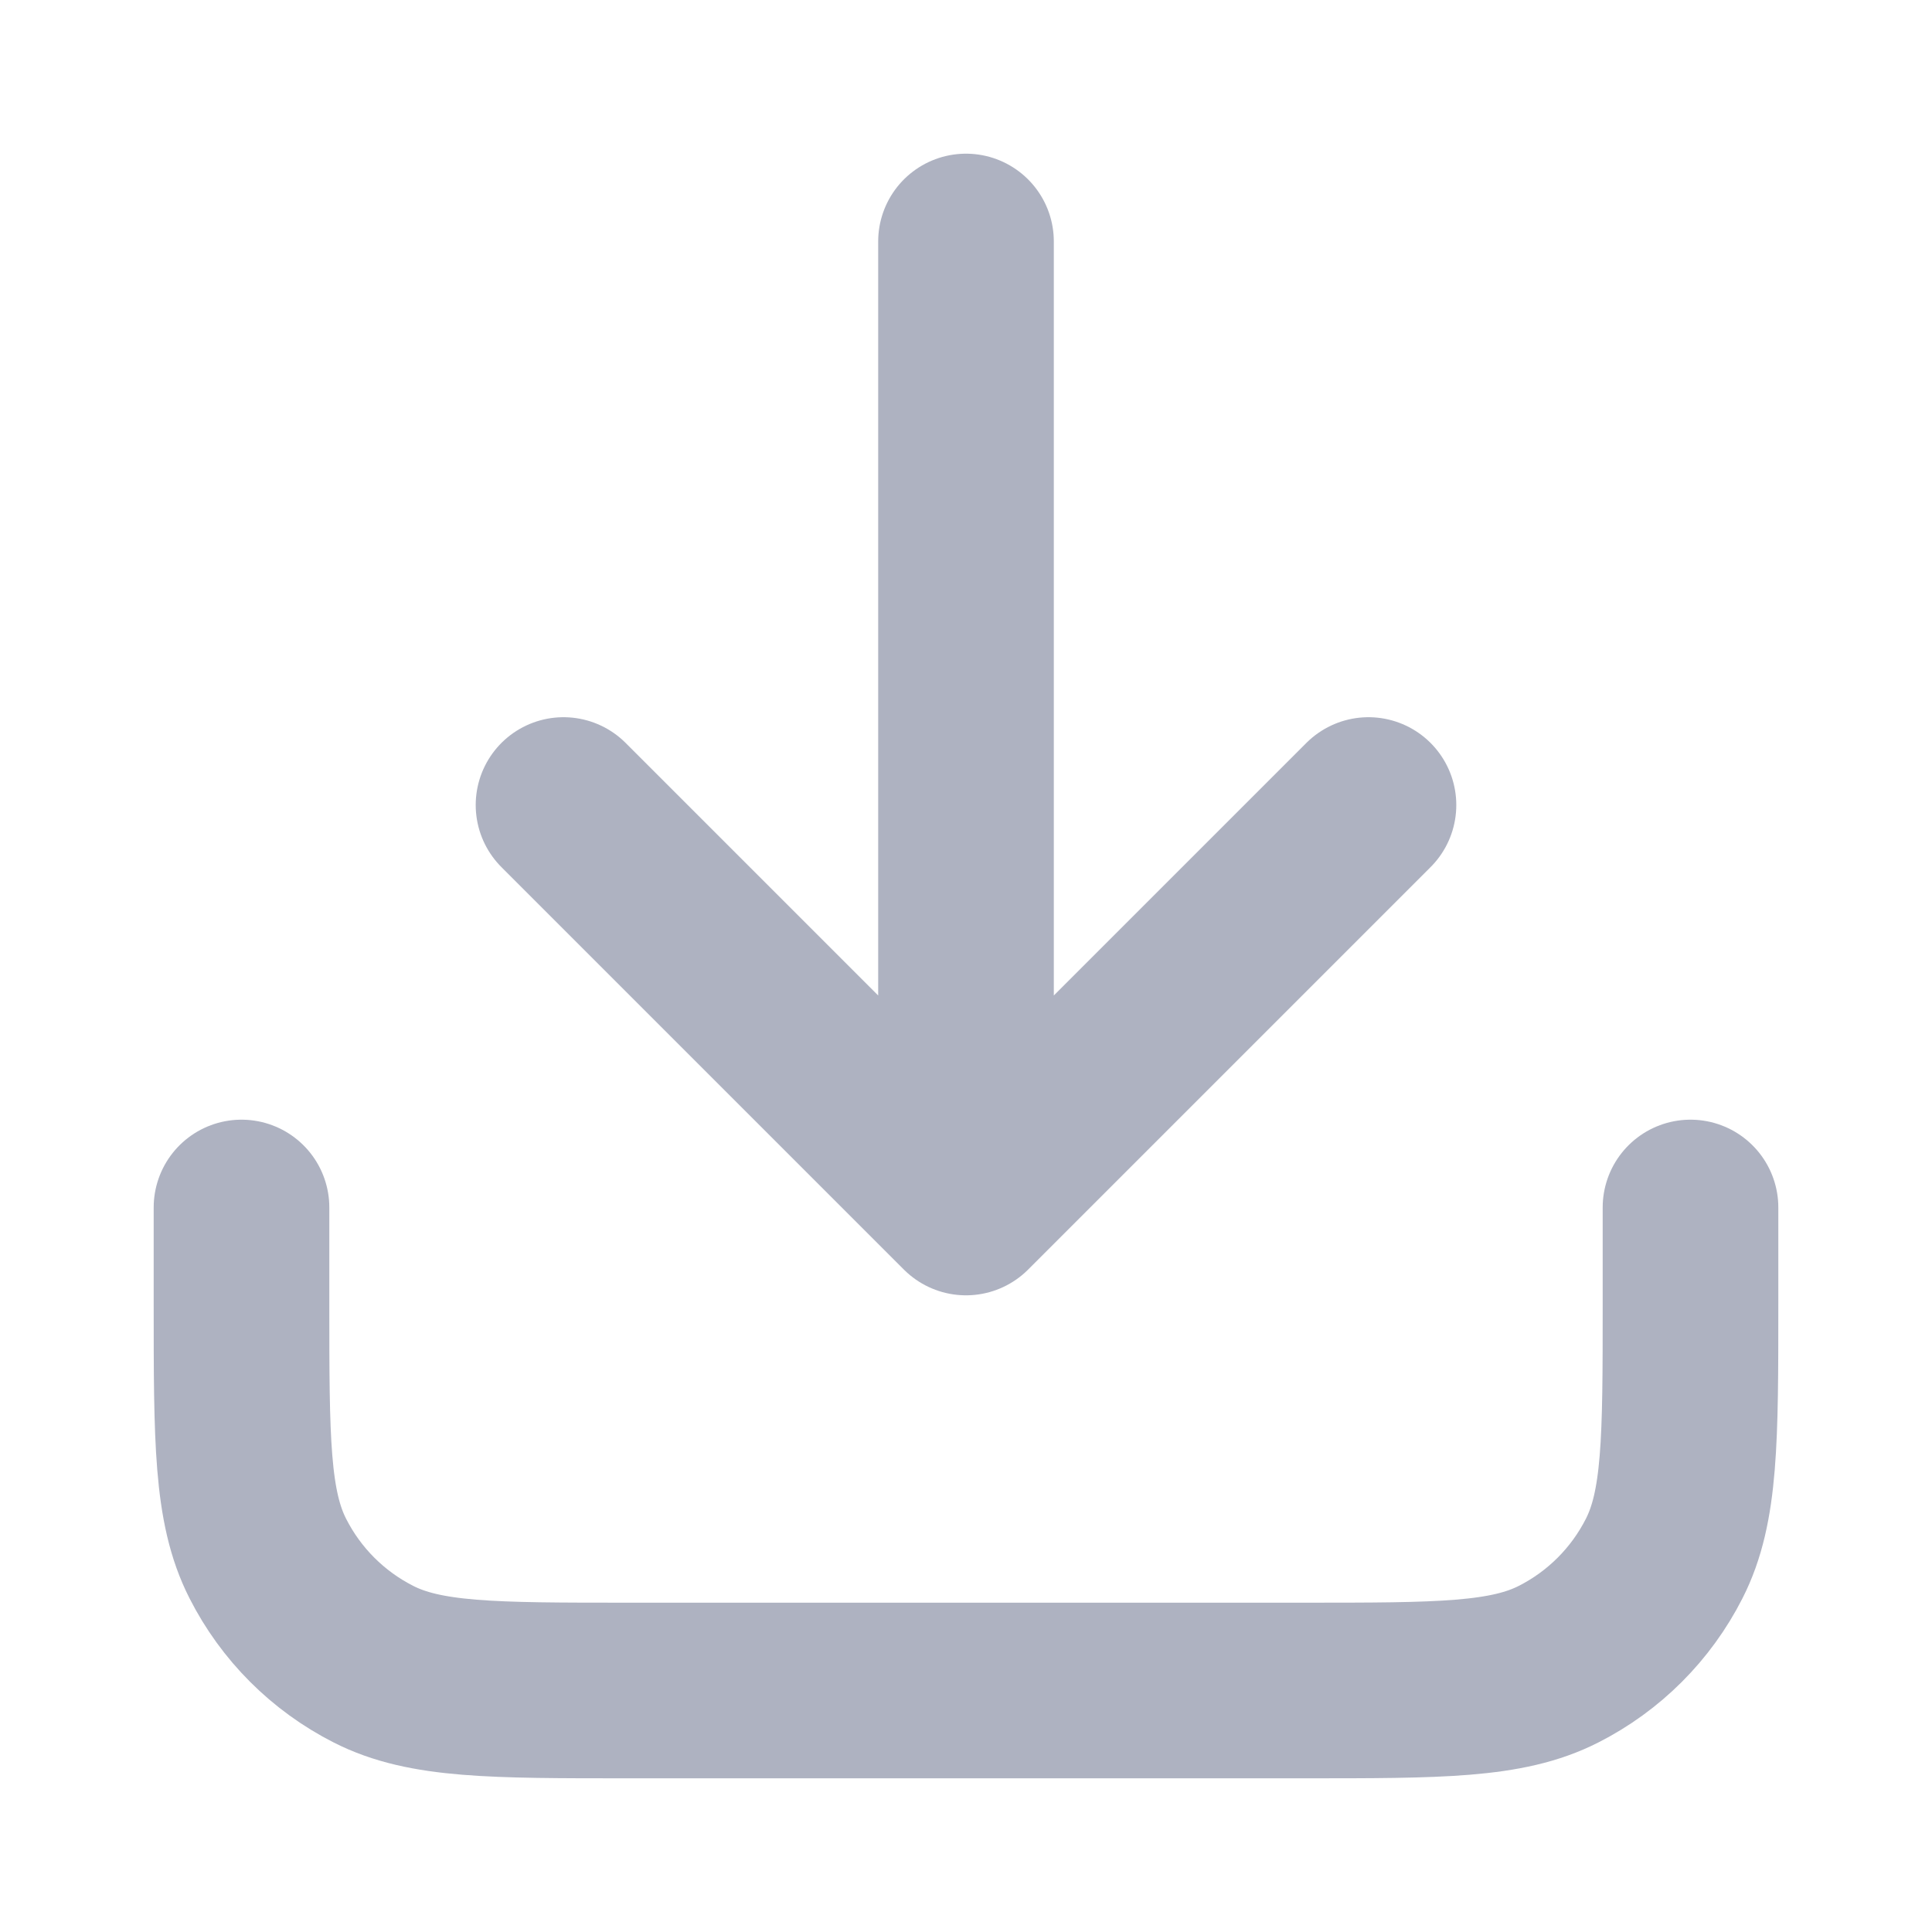 <svg width="22" height="22" viewBox="0 0 22 22" fill="none" xmlns="http://www.w3.org/2000/svg">
<g id="download-01">
<path id="Icon" d="M19.25 13.75V14.85C19.25 16.39 19.25 17.16 18.95 17.748C18.687 18.266 18.266 18.687 17.748 18.95C17.16 19.25 16.39 19.25 14.85 19.25H7.15C5.61 19.25 4.84 19.25 4.252 18.95C3.734 18.687 3.313 18.266 3.05 17.748C2.75 17.16 2.75 16.39 2.75 14.85V13.75M15.583 9.167L11 13.75M11 13.75L6.417 9.167M11 13.75V2.75" stroke="#AEB2C1" stroke-width="2" stroke-linecap="round" stroke-linejoin="round"/>
</g>
</svg>
